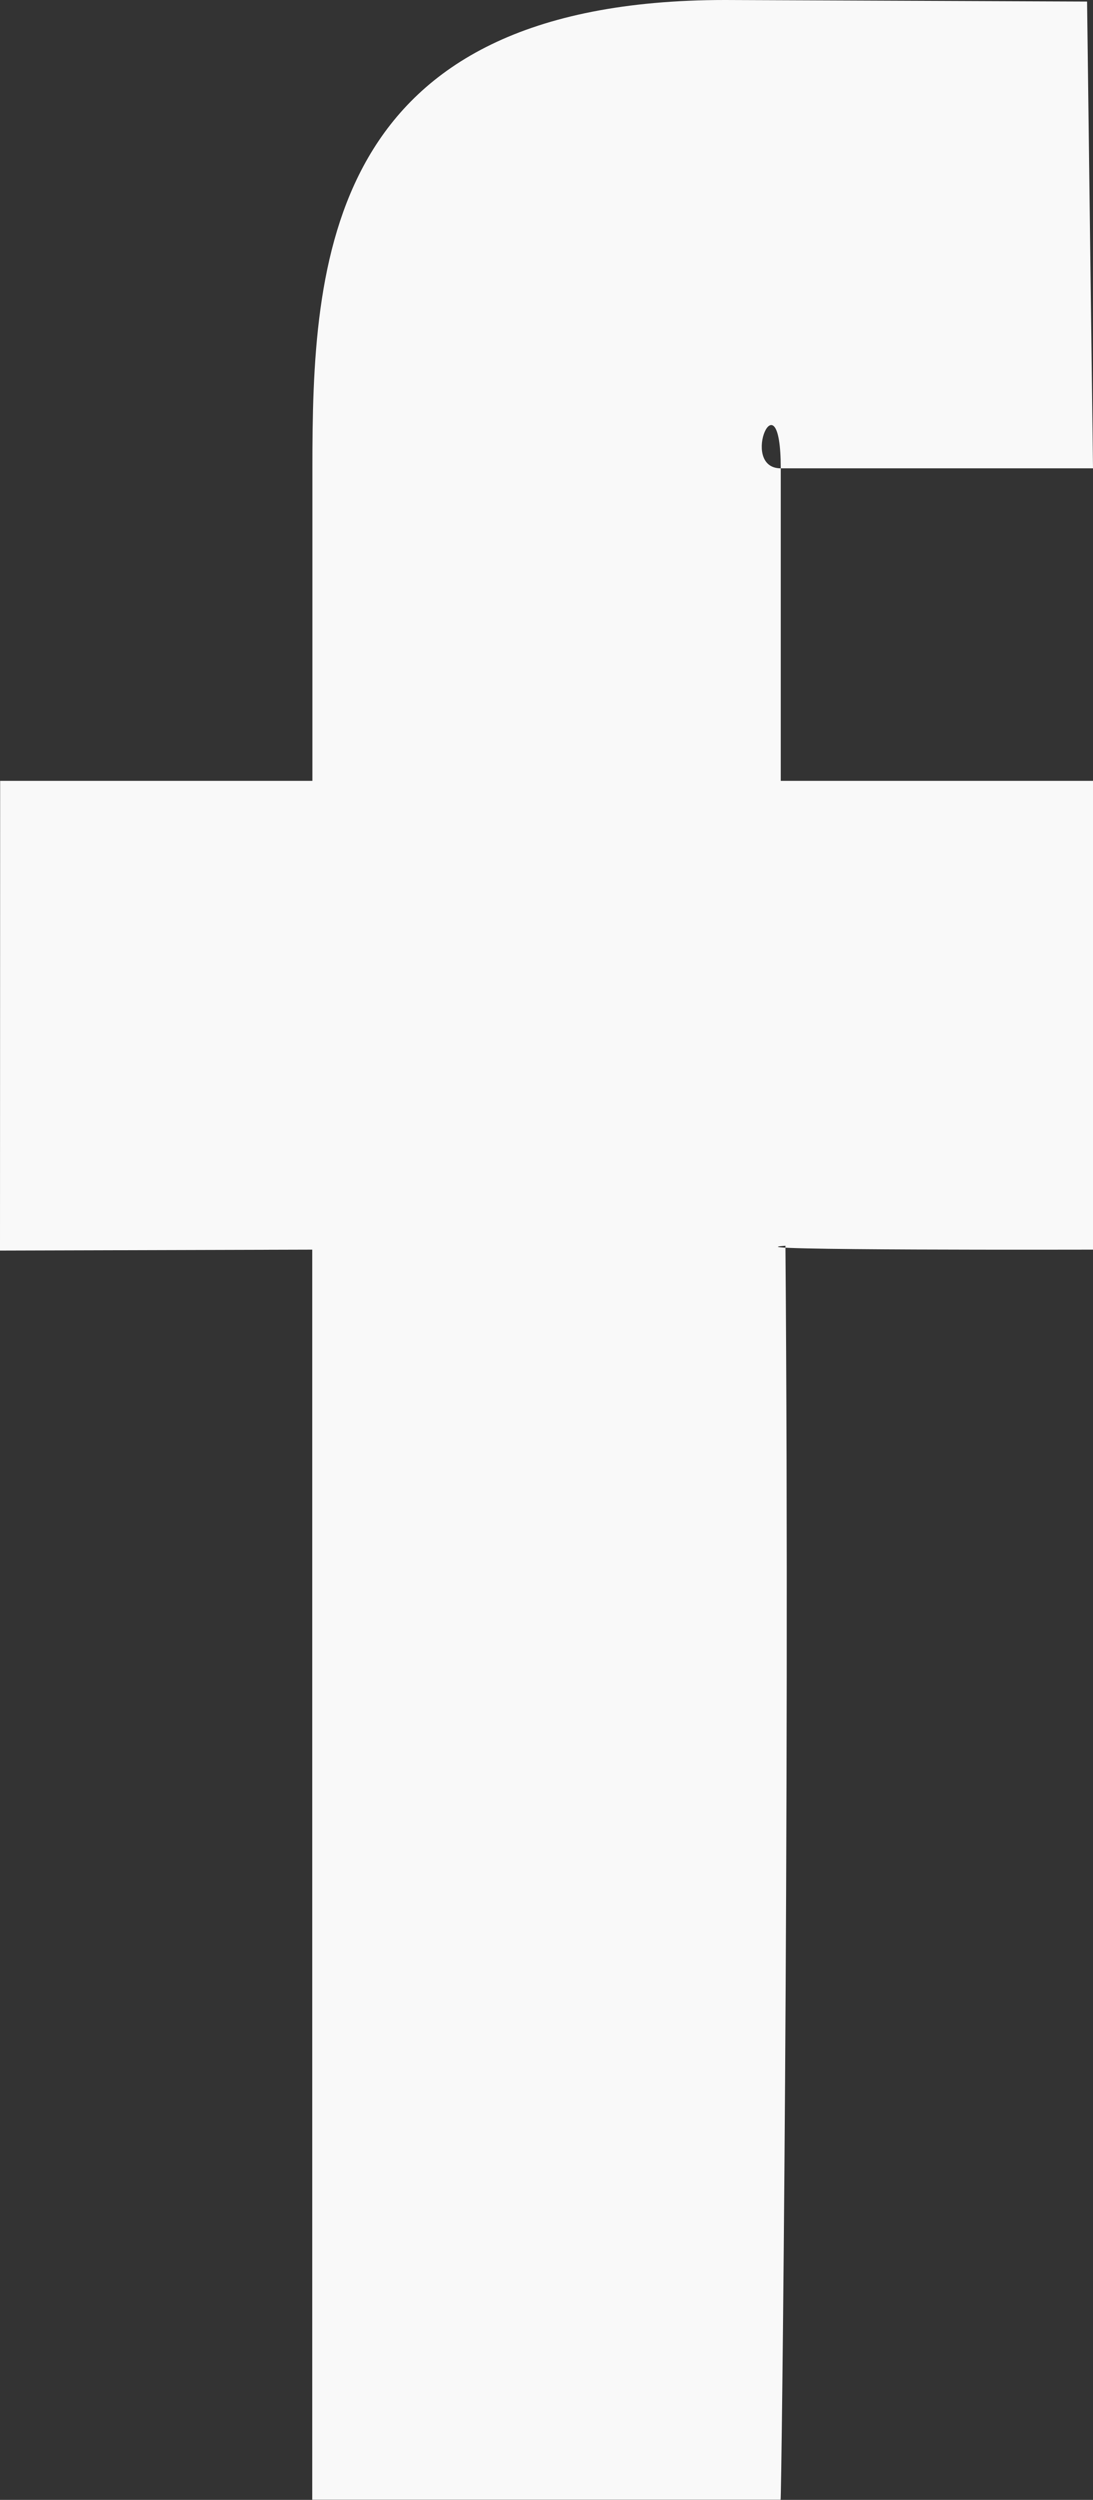 <svg xmlns="http://www.w3.org/2000/svg" width="7.001" height="15.998" viewBox="1303.999 16.001 7.001 15.998"><rect x="1303.999" y="16.001" width="7.001" height="15.998" fill="#333333" stroke="none"/><path d="M1311 20.998h-2v-2c0-.623-.274 0 0 0h2l-.038-2.987-2.318-.01c-2.572 0-2.644 1.69-2.644 2.998v1.999h-2l-.001 3.006 2-.006v8h3c.006 0 .06-4.446.031-8.025-.414.031 1.97.025 1.97.025v-3Z" fill="#f9f9f9" fill-rule="evenodd" data-name="Facebook"></path></svg>